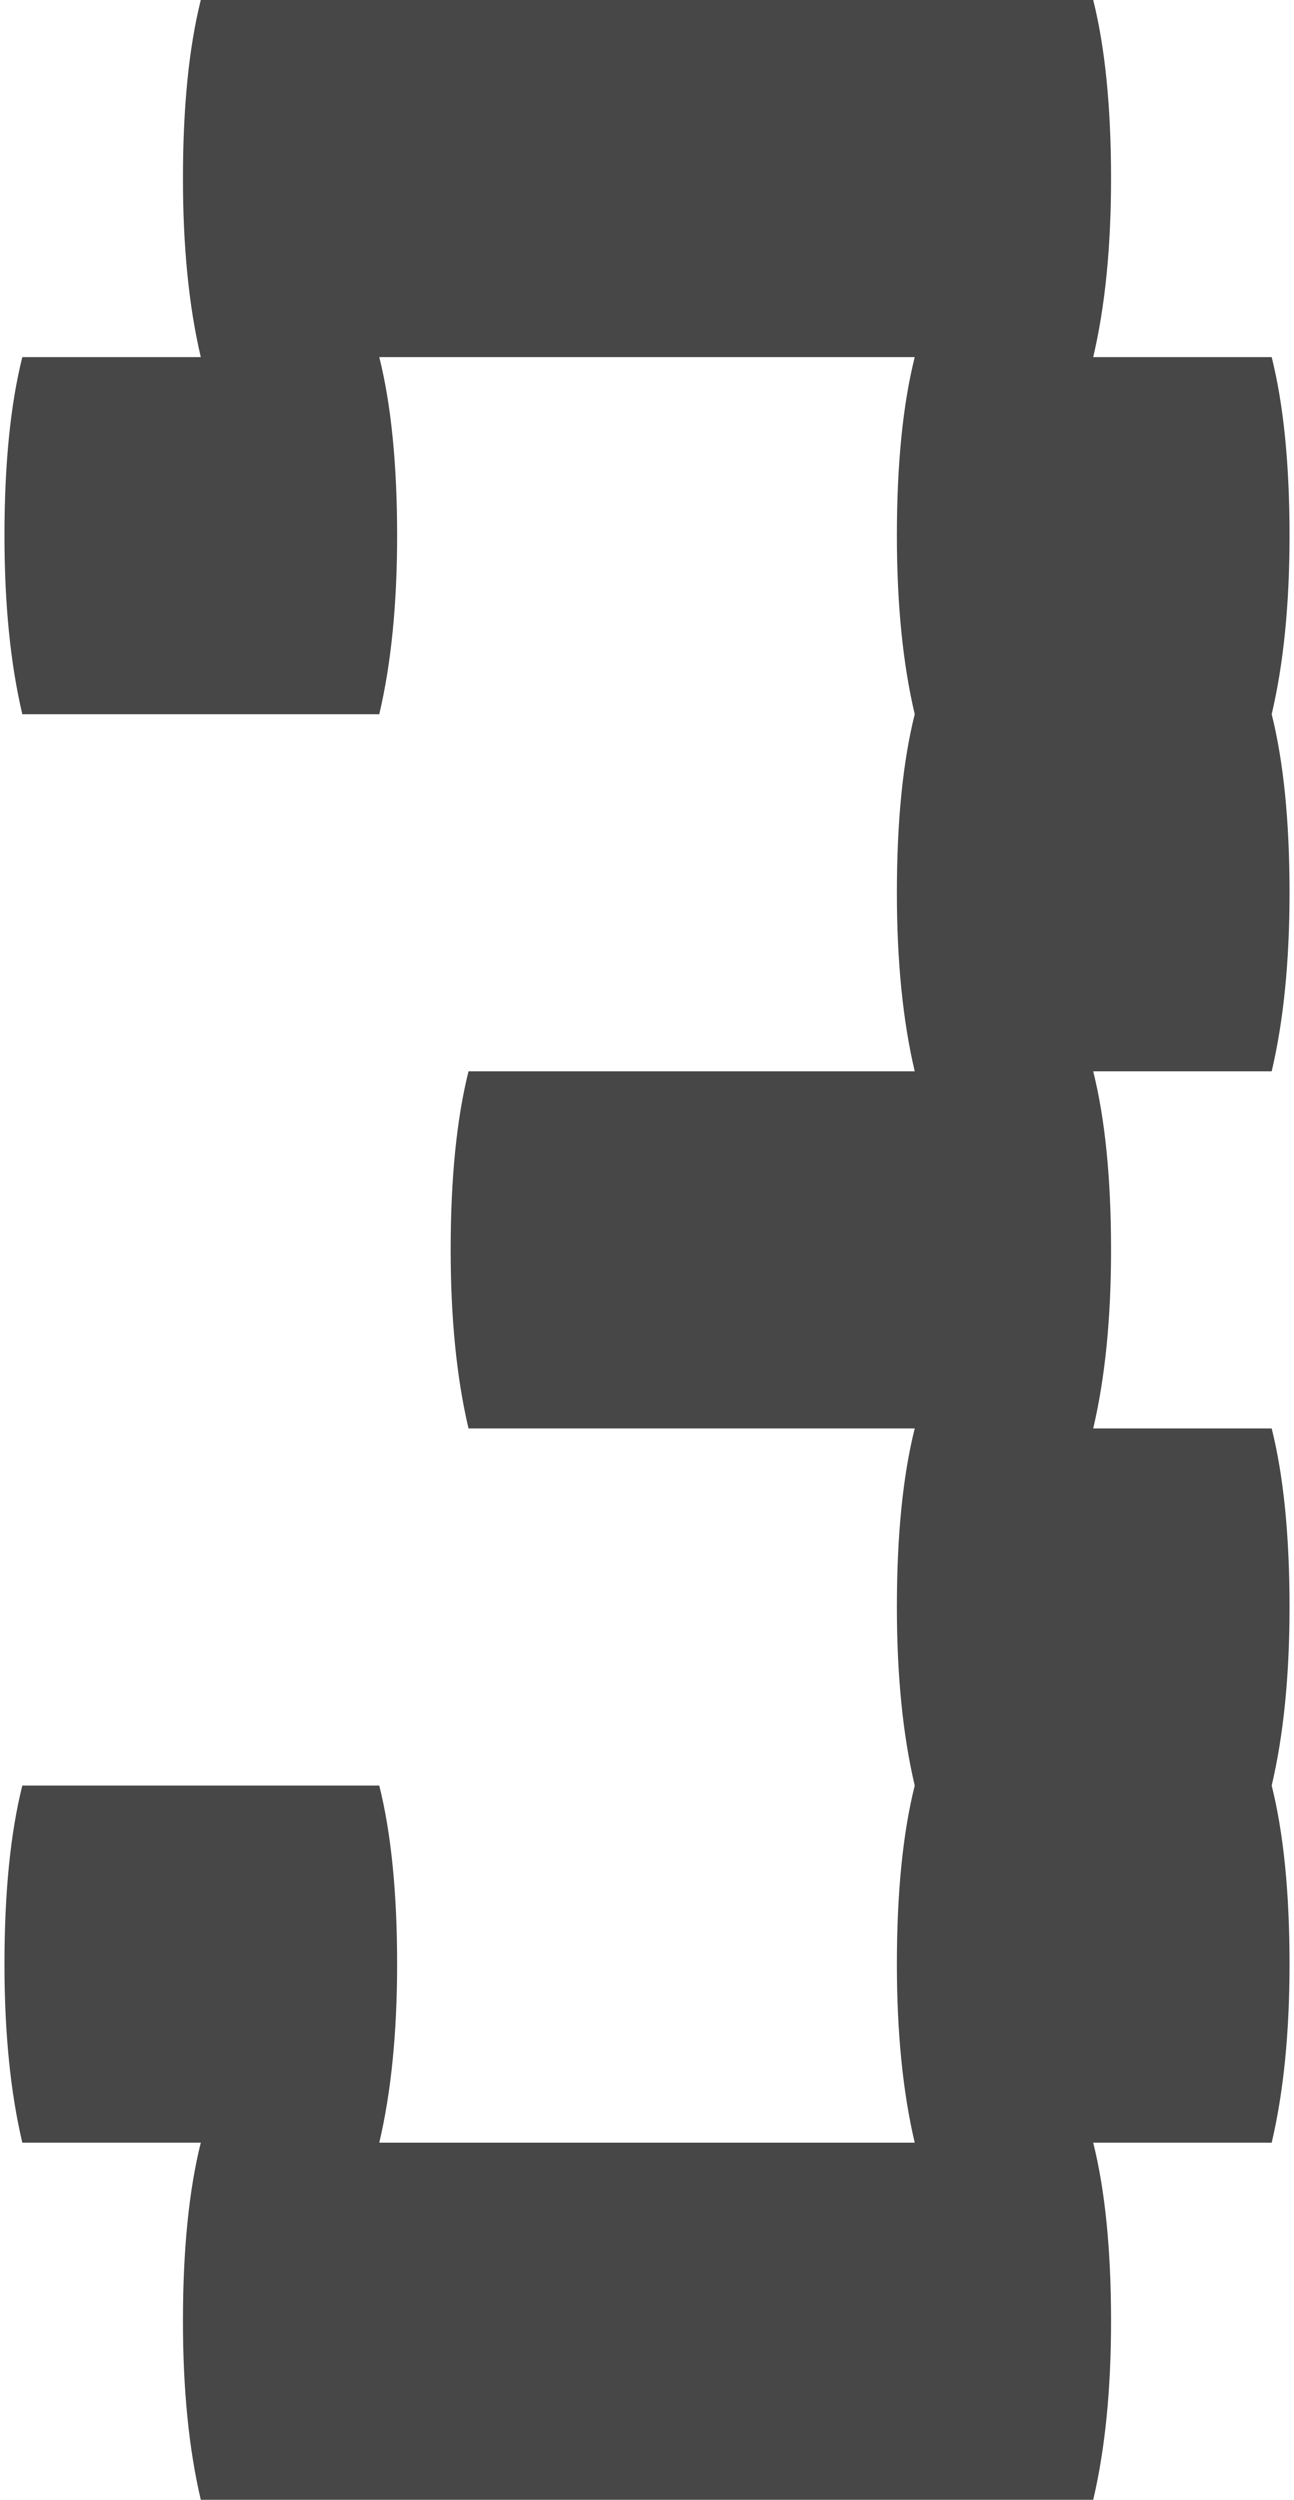 <svg width="174" height="336" viewBox="0 0 174 336" fill="none" xmlns="http://www.w3.org/2000/svg">
<g style="mix-blend-mode:luminosity">
<path d="M173.4 120C173.4 129.2 172.6 137.2 171 144H147C148.6 150.4 149.4 158.4 149.4 168C149.4 177.2 148.6 185.2 147 192H171C172.6 198.4 173.4 206.4 173.4 216C173.4 225.2 172.6 233.2 171 240C172.6 246.4 173.4 254.4 173.4 264C173.4 273.2 172.6 281.2 171 288H147C148.6 294.4 149.4 302.4 149.4 312C149.4 321.2 148.6 329.2 147 336H27C25.4 329.2 24.6 321.2 24.6 312C24.6 302.4 25.4 294.4 27 288H3C1.4 281.2 0.6 273.2 0.6 264C0.6 254.4 1.4 246.4 3 240H51C52.6 246.4 53.4 254.4 53.4 264C53.4 273.2 52.6 281.2 51 288H123C121.4 281.2 120.6 273.2 120.6 264C120.6 254.4 121.4 246.4 123 240C121.4 233.2 120.6 225.2 120.6 216C120.6 206.4 121.4 198.4 123 192H63C61.4 185.2 60.6 177.2 60.6 168C60.6 158.4 61.4 150.4 63 144H123C121.4 137.2 120.6 129.2 120.6 120C120.6 110.4 121.4 102.4 123 96C121.4 89.2 120.6 81.2 120.6 72C120.6 62.4 121.4 54.4 123 48H51C52.6 54.4 53.4 62.4 53.4 72C53.4 81.2 52.6 89.2 51 96H3C1.4 89.2 0.6 81.2 0.6 72C0.6 62.4 1.4 54.4 3 48H27C25.4 41.2 24.6 33.2 24.6 24C24.6 14.4 25.4 6.4 27 -1.43051e-06H147C148.6 6.4 149.4 14.4 149.4 24C149.4 33.2 148.6 41.2 147 48H171C172.6 54.4 173.4 62.4 173.4 72C173.4 81.2 172.6 89.2 171 96C172.6 102.4 173.4 110.4 173.4 120Z" fill="#474747"/>
</g>
</svg>
